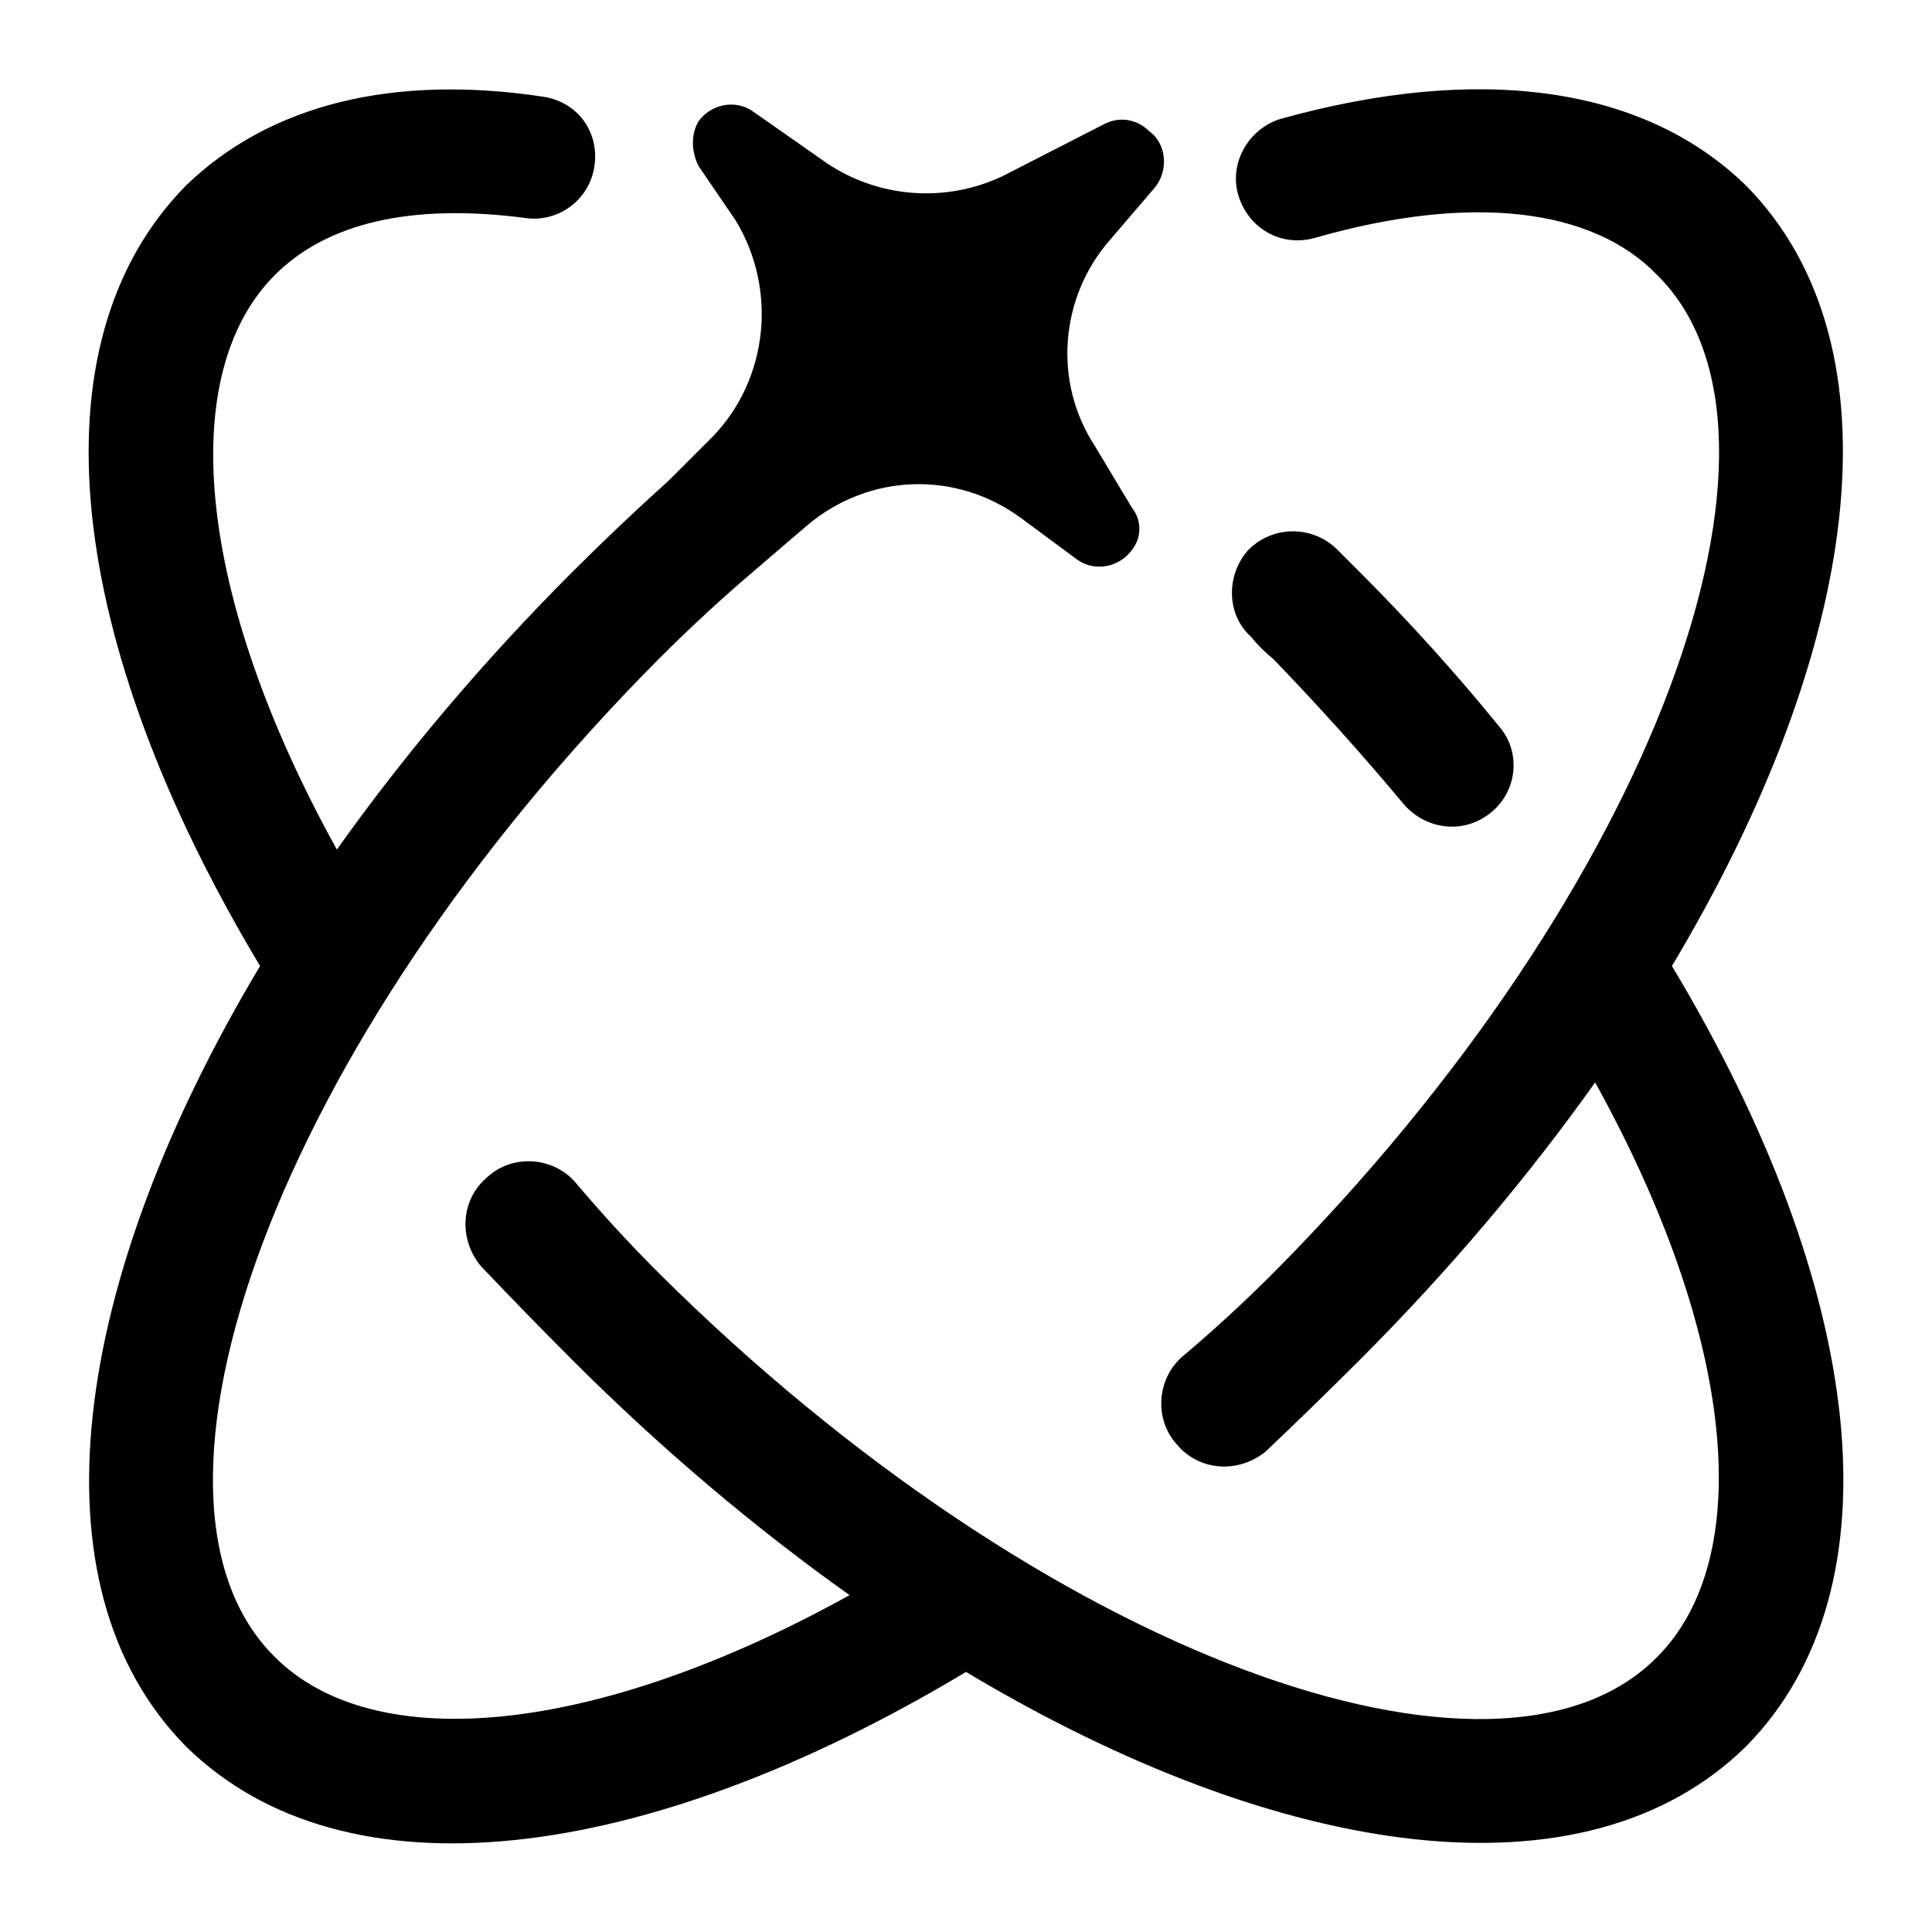 <svg version="1.2" xmlns="http://www.w3.org/2000/svg" viewBox="0 0 78 78" width="78" height="78">
	<title>ai-research</title>
	<style>
		.s0 { fill: #000000 } 
	</style>
	<path class="s0" d="m7.5 7.5c-6.3 6.4-4.8 18.5 3 31.5-7.6 12.7-9.4 25-3 31.5 6.4 6.3 18.5 4.8 31.5-3 12.7 7.6 25 9.4 31.5 3 6.3-6.4 4.8-18.5-3-31.5 7.6-12.7 9.4-25 3-31.5-4.2-4.1-10.9-4.9-18.8-2.7-1.3 0.4-2.1 1.8-1.7 3.1 0.4 1.3 1.7 2.1 3.1 1.7 6.3-1.8 11.2-1.2 13.8 1.5 6.5 6.4 0 24.7-15.5 40.3q-1.8 1.8-3.7 3.4c-1 0.9-1.1 2.5-0.2 3.5 0.9 1.1 2.5 1.2 3.6 0.3q1.9-1.8 3.8-3.7c3.6-3.6 6.8-7.4 9.5-11.2 5.7 10.3 6.5 19.2 2.5 23.2-6.4 6.5-24.7 0-40.3-15.5q-1.8-1.8-3.4-3.7c-0.9-1-2.5-1.1-3.5-0.2-1.1 0.9-1.2 2.5-0.3 3.6q1.8 1.9 3.7 3.8c3.6 3.6 7.4 6.8 11.2 9.5-10.3 5.7-19.2 6.5-23.2 2.5-6.5-6.4 0-24.7 15.5-40.3q1.9-1.9 3.9-3.6l2.1-1.8c2.5-2.1 6-2.2 8.6-0.3l2.3 1.7c0.7 0.5 1.7 0.3 2.2-0.4 0.4-0.5 0.4-1.2 0-1.7l-1.5-2.5c-1.7-2.6-1.4-6 0.6-8.3l1.8-2.1c0.6-0.7 0.5-1.8-0.2-2.3-0.5-0.5-1.2-0.6-1.8-0.3l-4.1 2.1c-2.3 1.1-5 0.9-7.1-0.5l-3-2.1c-0.7-0.5-1.7-0.3-2.2 0.4-0.3 0.5-0.3 1.2 0 1.8l1.5 2.2c1.7 2.8 1.3 6.4-0.9 8.7l-1.8 1.8q-2 1.8-3.9 3.7c-3.6 3.6-6.8 7.4-9.5 11.2-5.7-10.3-6.5-19.2-2.5-23.2 2.1-2.1 5.5-2.9 10.1-2.3 1.3 0.2 2.6-0.7 2.8-2.1 0.2-1.4-0.7-2.6-2.1-2.8-6-0.9-11 0.3-14.4 3.6zm42.9 14.7c-0.9 1-0.9 2.6 0.1 3.5q0.4 0.5 0.9 0.9 2.8 2.9 5.3 5.9c0.9 1 2.4 1.2 3.5 0.3 1.1-0.9 1.2-2.5 0.3-3.5q-2.6-3.2-5.6-6.2-0.5-0.5-0.9-0.9c-1-1-2.6-1-3.6 0z"/>
</svg>